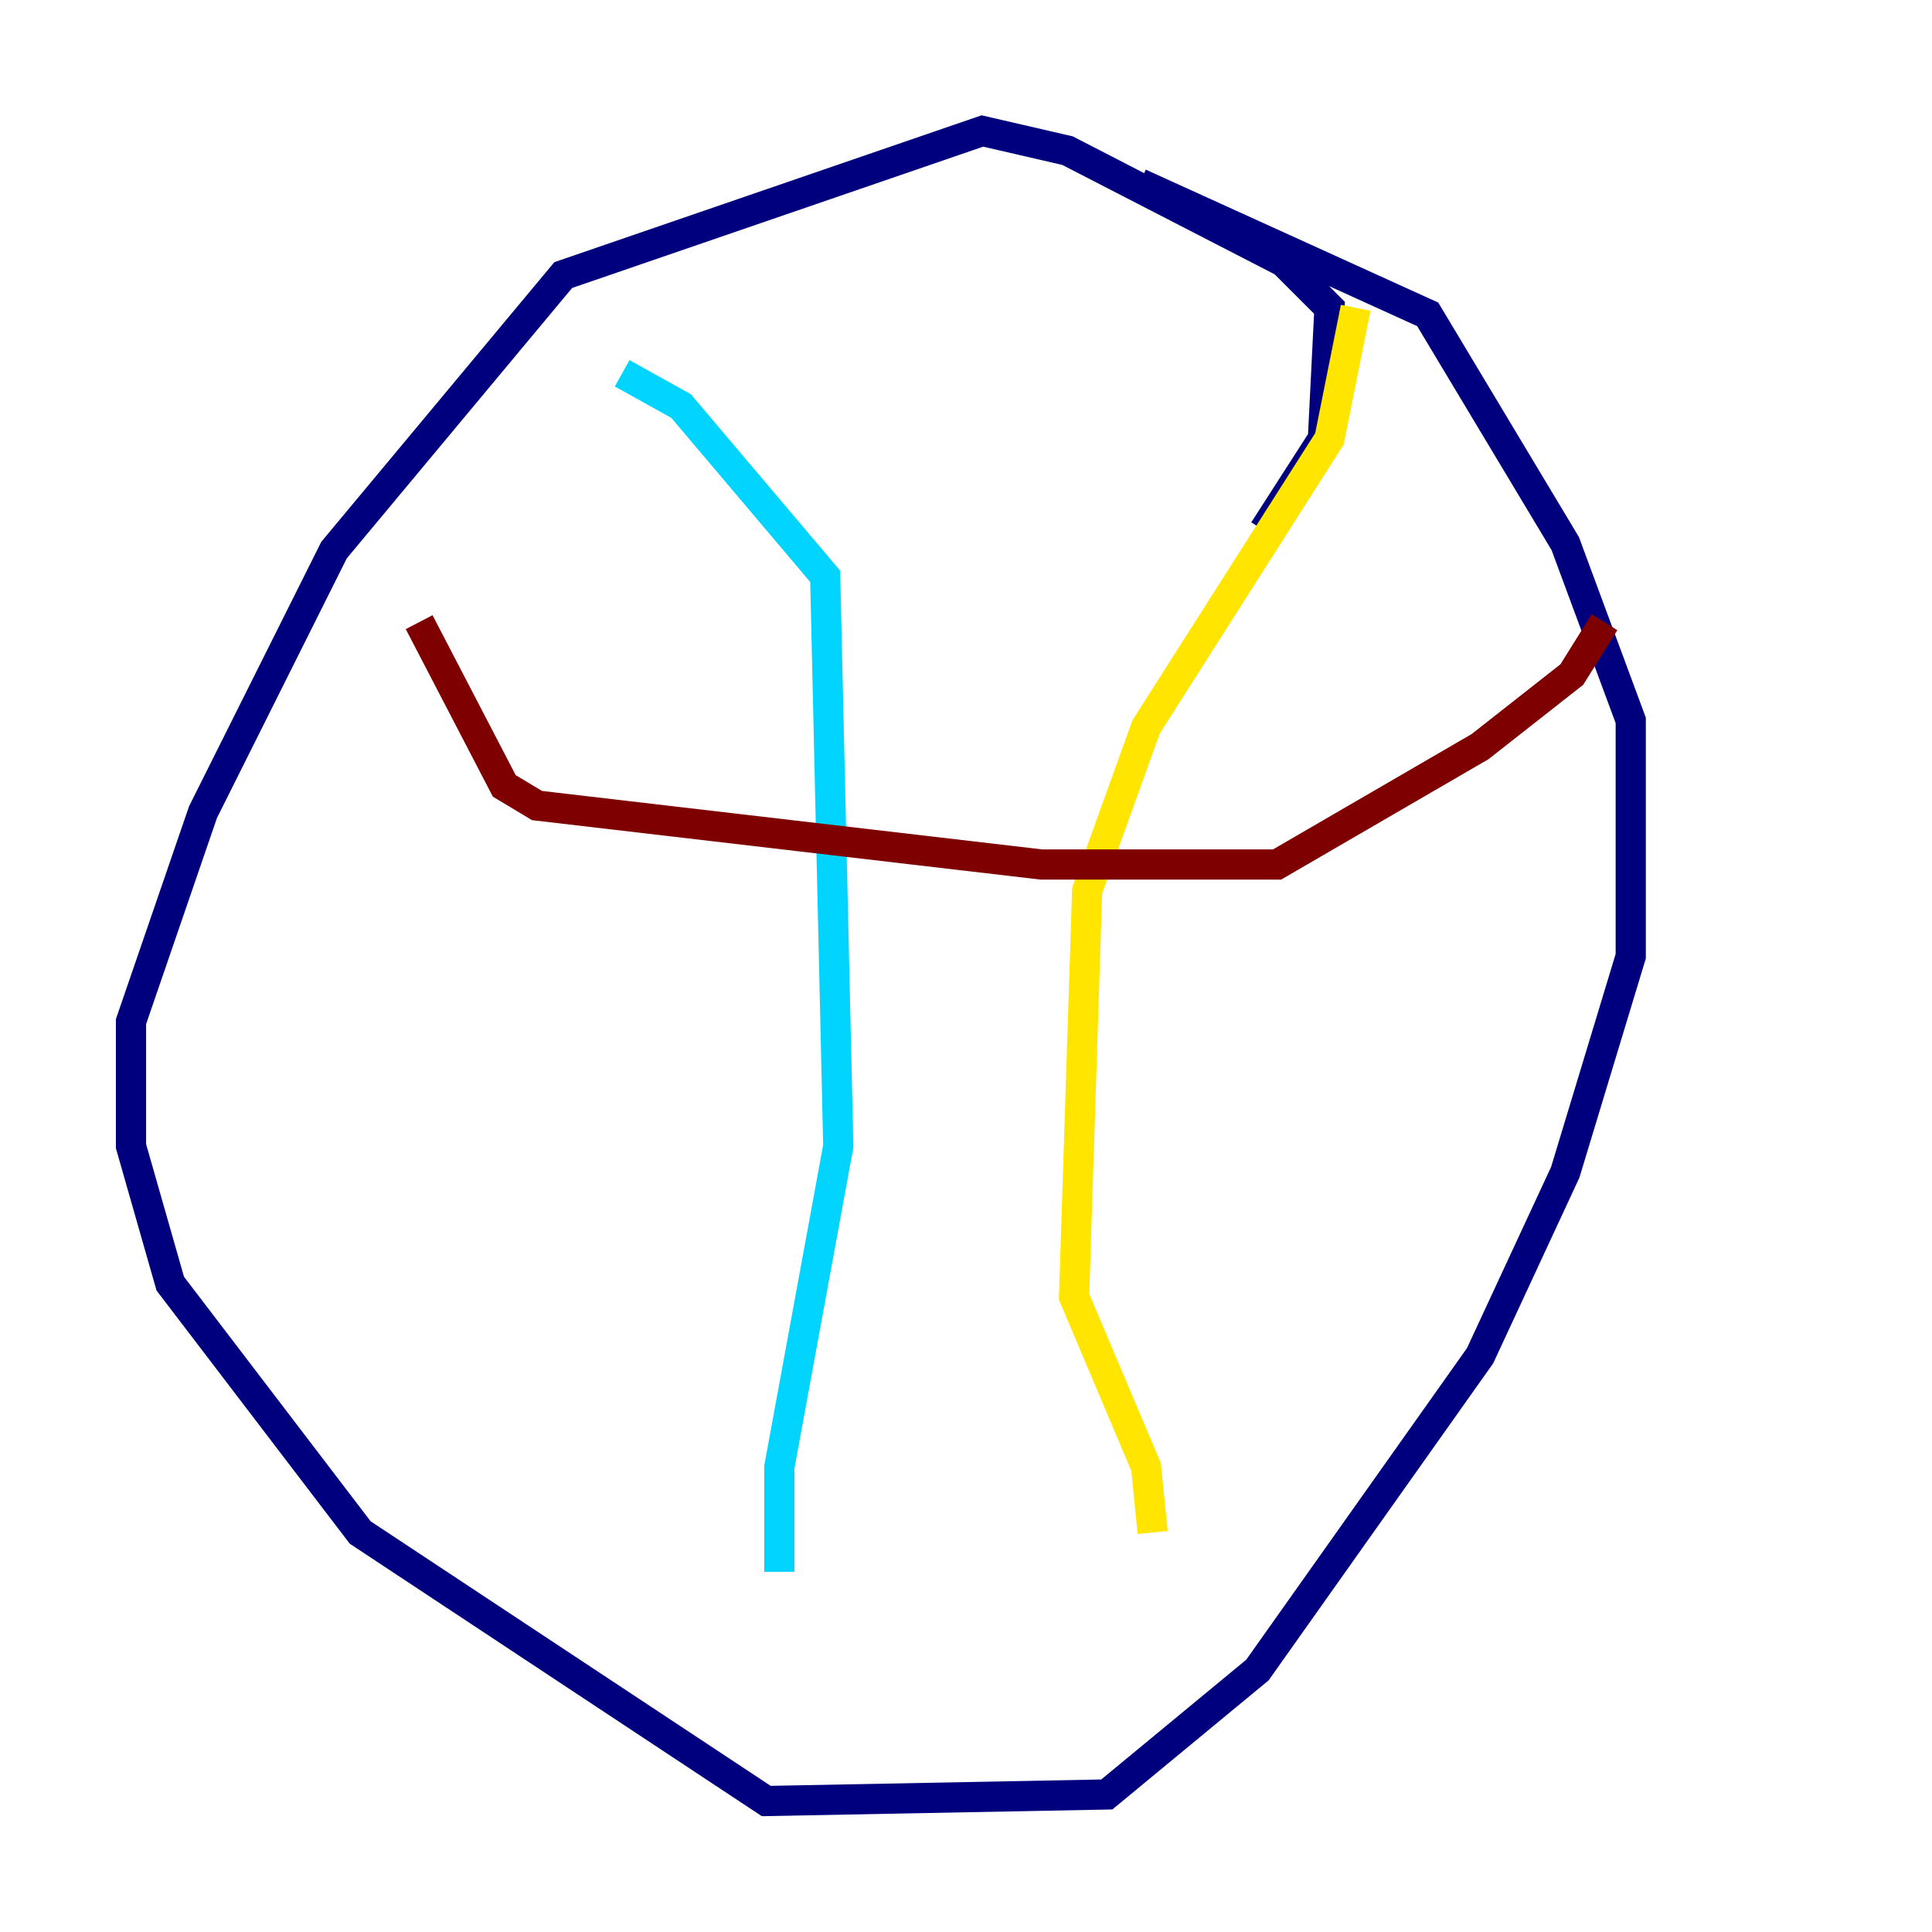 <?xml version="1.0" encoding="utf-8" ?>
<svg baseProfile="tiny" height="128" version="1.2" viewBox="0,0,128,128" width="128" xmlns="http://www.w3.org/2000/svg" xmlns:ev="http://www.w3.org/2001/xml-events" xmlns:xlink="http://www.w3.org/1999/xlink"><defs /><polyline fill="none" points="83.742,35.146 87.647,29.071 88.081,20.393 85.044,17.356 70.725,9.98 65.085,8.678 37.315,18.224 22.129,36.447 13.451,53.803 8.678,67.688 8.678,75.932 11.281,85.044 23.864,101.532 50.766,119.322 73.329,118.888 83.308,110.644 98.061,89.817 103.702,77.668 108.041,63.349 108.041,47.729 103.702,36.014 94.59,20.827 75.498,12.149" stroke="#00007f" stroke-width="2" /><polyline fill="none" points="41.22,24.732 45.125,26.902 54.671,38.183 55.539,75.932 51.634,97.193 51.634,104.136" stroke="#00d4ff" stroke-width="2" /><polyline fill="none" points="89.817,20.393 88.081,29.071 75.932,48.163 72.027,59.01 71.159,85.912 75.932,97.193 76.366,101.532" stroke="#ffe500" stroke-width="2" /><polyline fill="none" points="27.77,41.22 33.41,52.068 35.58,53.37 68.99,57.275 84.61,57.275 98.061,49.464 104.136,44.691 106.305,41.22" stroke="#7f0000" stroke-width="2" /></svg>